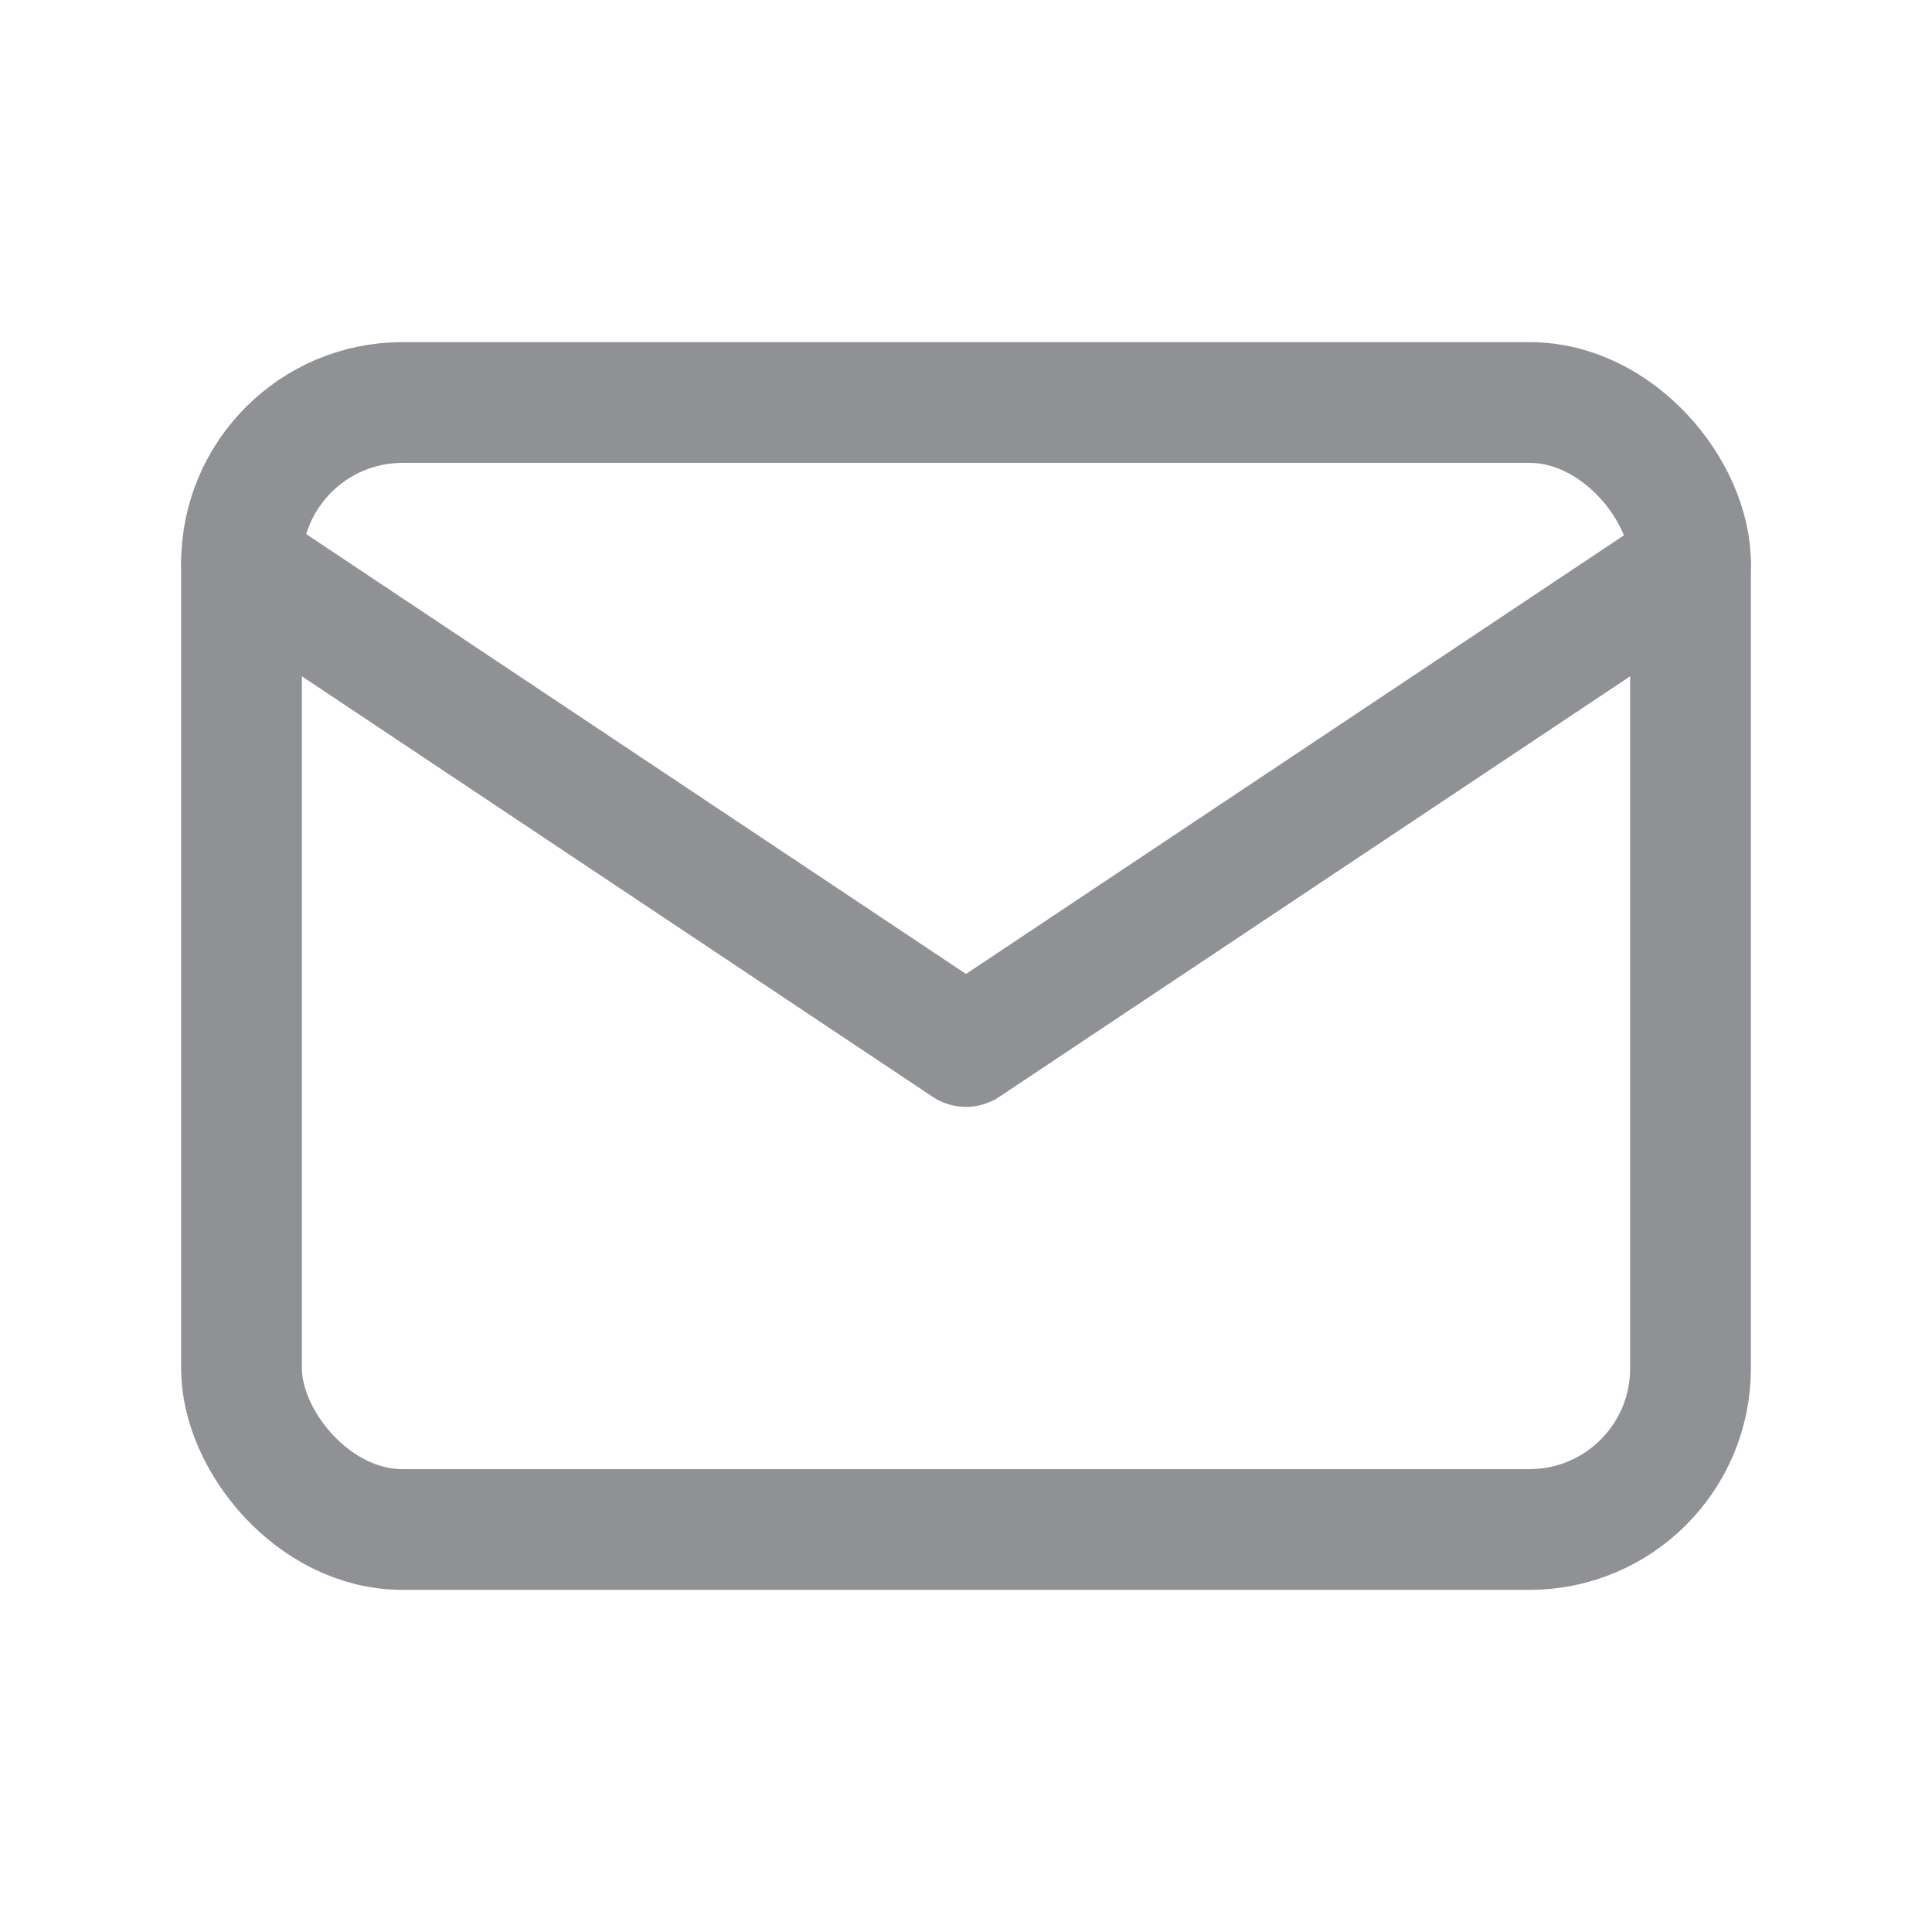 <svg width="24" height="24" viewBox="0 0 24 24" fill="none" xmlns="http://www.w3.org/2000/svg">
<rect x="3" y="5" width="18" height="14" rx="2" stroke="#8F9194" stroke-width="1.5" stroke-linecap="round" stroke-linejoin="round"/>
<path d="M3 7L12 13L21 7" stroke="#8F9194" stroke-width="1.5" stroke-linecap="round" stroke-linejoin="round"/>
</svg>
